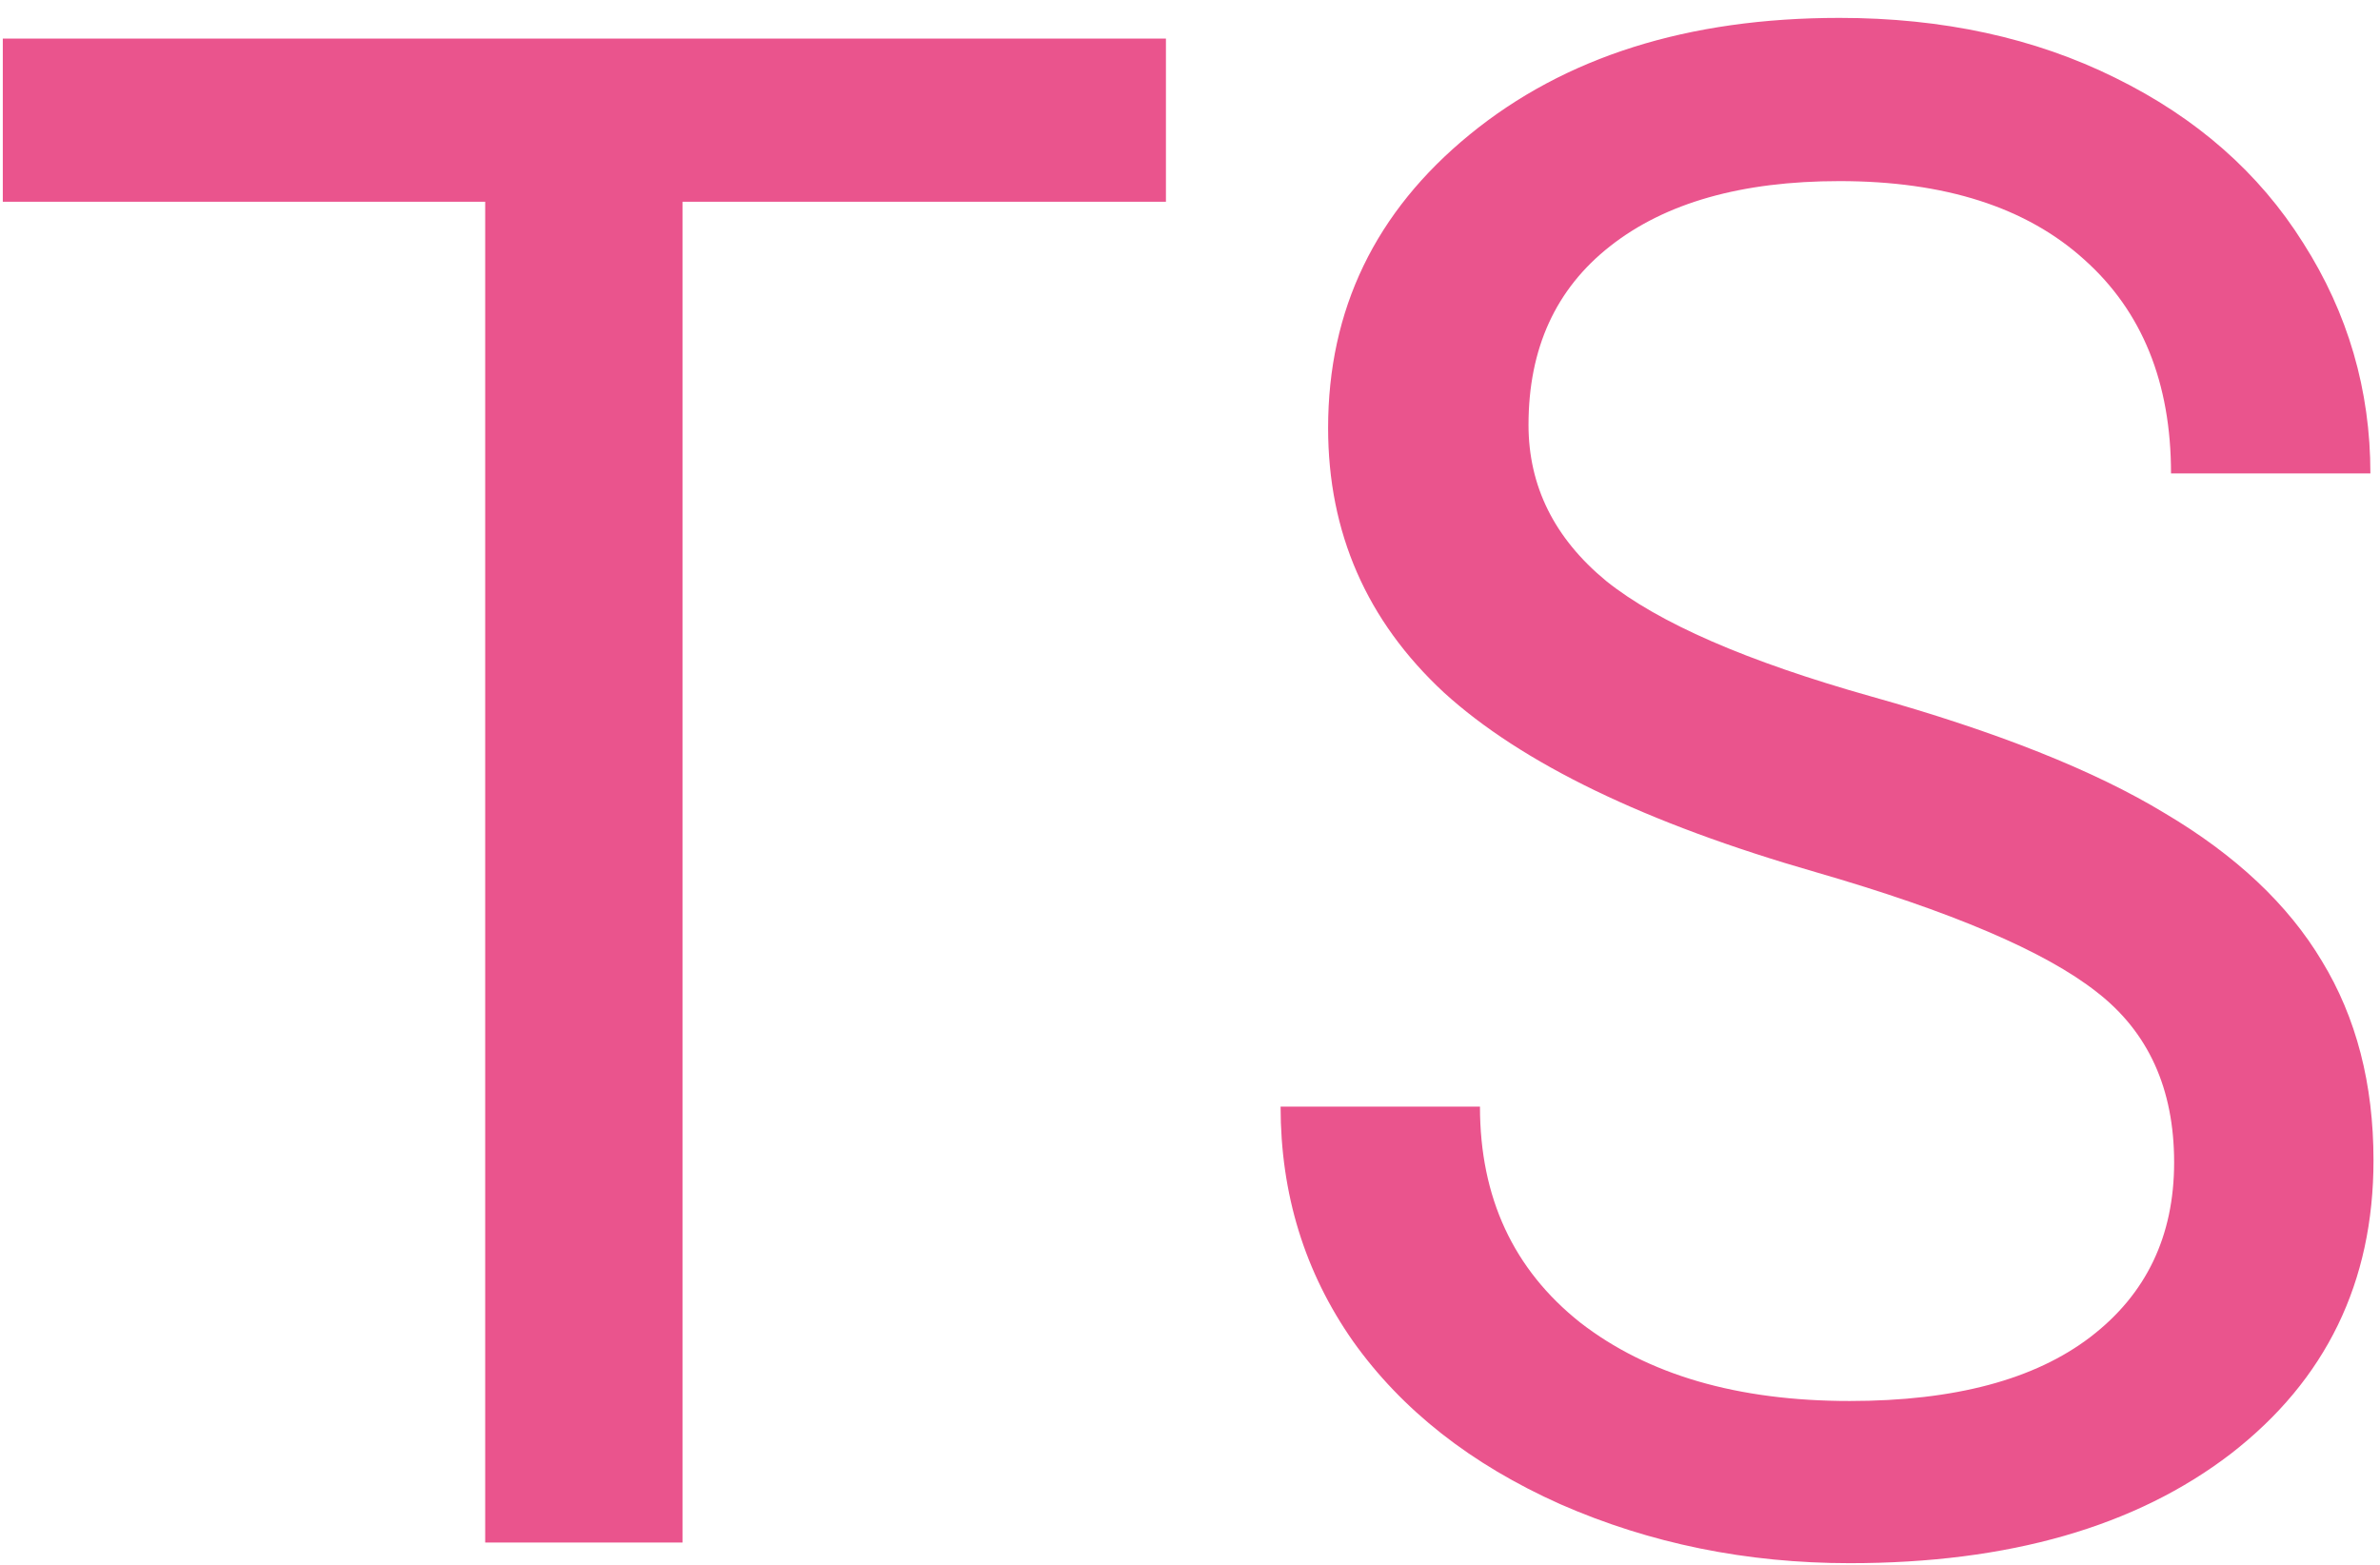 <svg width="108" height="71" viewBox="0 0 108 71" fill="none" xmlns="http://www.w3.org/2000/svg">
<path d="M52.908 9.156H30.971V70H22.017V9.156H0.127V1.75H52.908V9.156ZM82.392 39.578C74.674 37.359 69.049 34.641 65.517 31.422C62.017 28.172 60.267 24.172 60.267 19.422C60.267 14.047 62.408 9.609 66.689 6.109C71.002 2.578 76.596 0.812 83.471 0.812C88.158 0.812 92.33 1.719 95.986 3.531C99.674 5.344 102.518 7.844 104.518 11.031C106.549 14.219 107.564 17.703 107.564 21.484H98.517C98.517 17.359 97.205 14.125 94.58 11.781C91.955 9.406 88.252 8.219 83.471 8.219C79.033 8.219 75.564 9.203 73.064 11.172C70.596 13.109 69.361 15.812 69.361 19.281C69.361 22.062 70.533 24.422 72.877 26.359C75.252 28.266 79.267 30.016 84.924 31.609C90.611 33.203 95.049 34.969 98.236 36.906C101.455 38.812 103.83 41.047 105.361 43.609C106.924 46.172 107.705 49.188 107.705 52.656C107.705 58.188 105.549 62.625 101.236 65.969C96.924 69.281 91.158 70.938 83.939 70.938C79.252 70.938 74.877 70.047 70.814 68.266C66.752 66.453 63.611 63.984 61.392 60.859C59.205 57.734 58.111 54.188 58.111 50.219H67.158C67.158 54.344 68.674 57.609 71.705 60.016C74.767 62.391 78.846 63.578 83.939 63.578C88.689 63.578 92.33 62.609 94.861 60.672C97.392 58.734 98.658 56.094 98.658 52.75C98.658 49.406 97.486 46.828 95.142 45.016C92.799 43.172 88.549 41.359 82.392 39.578Z" fill="#EA548D"/>
</svg>
